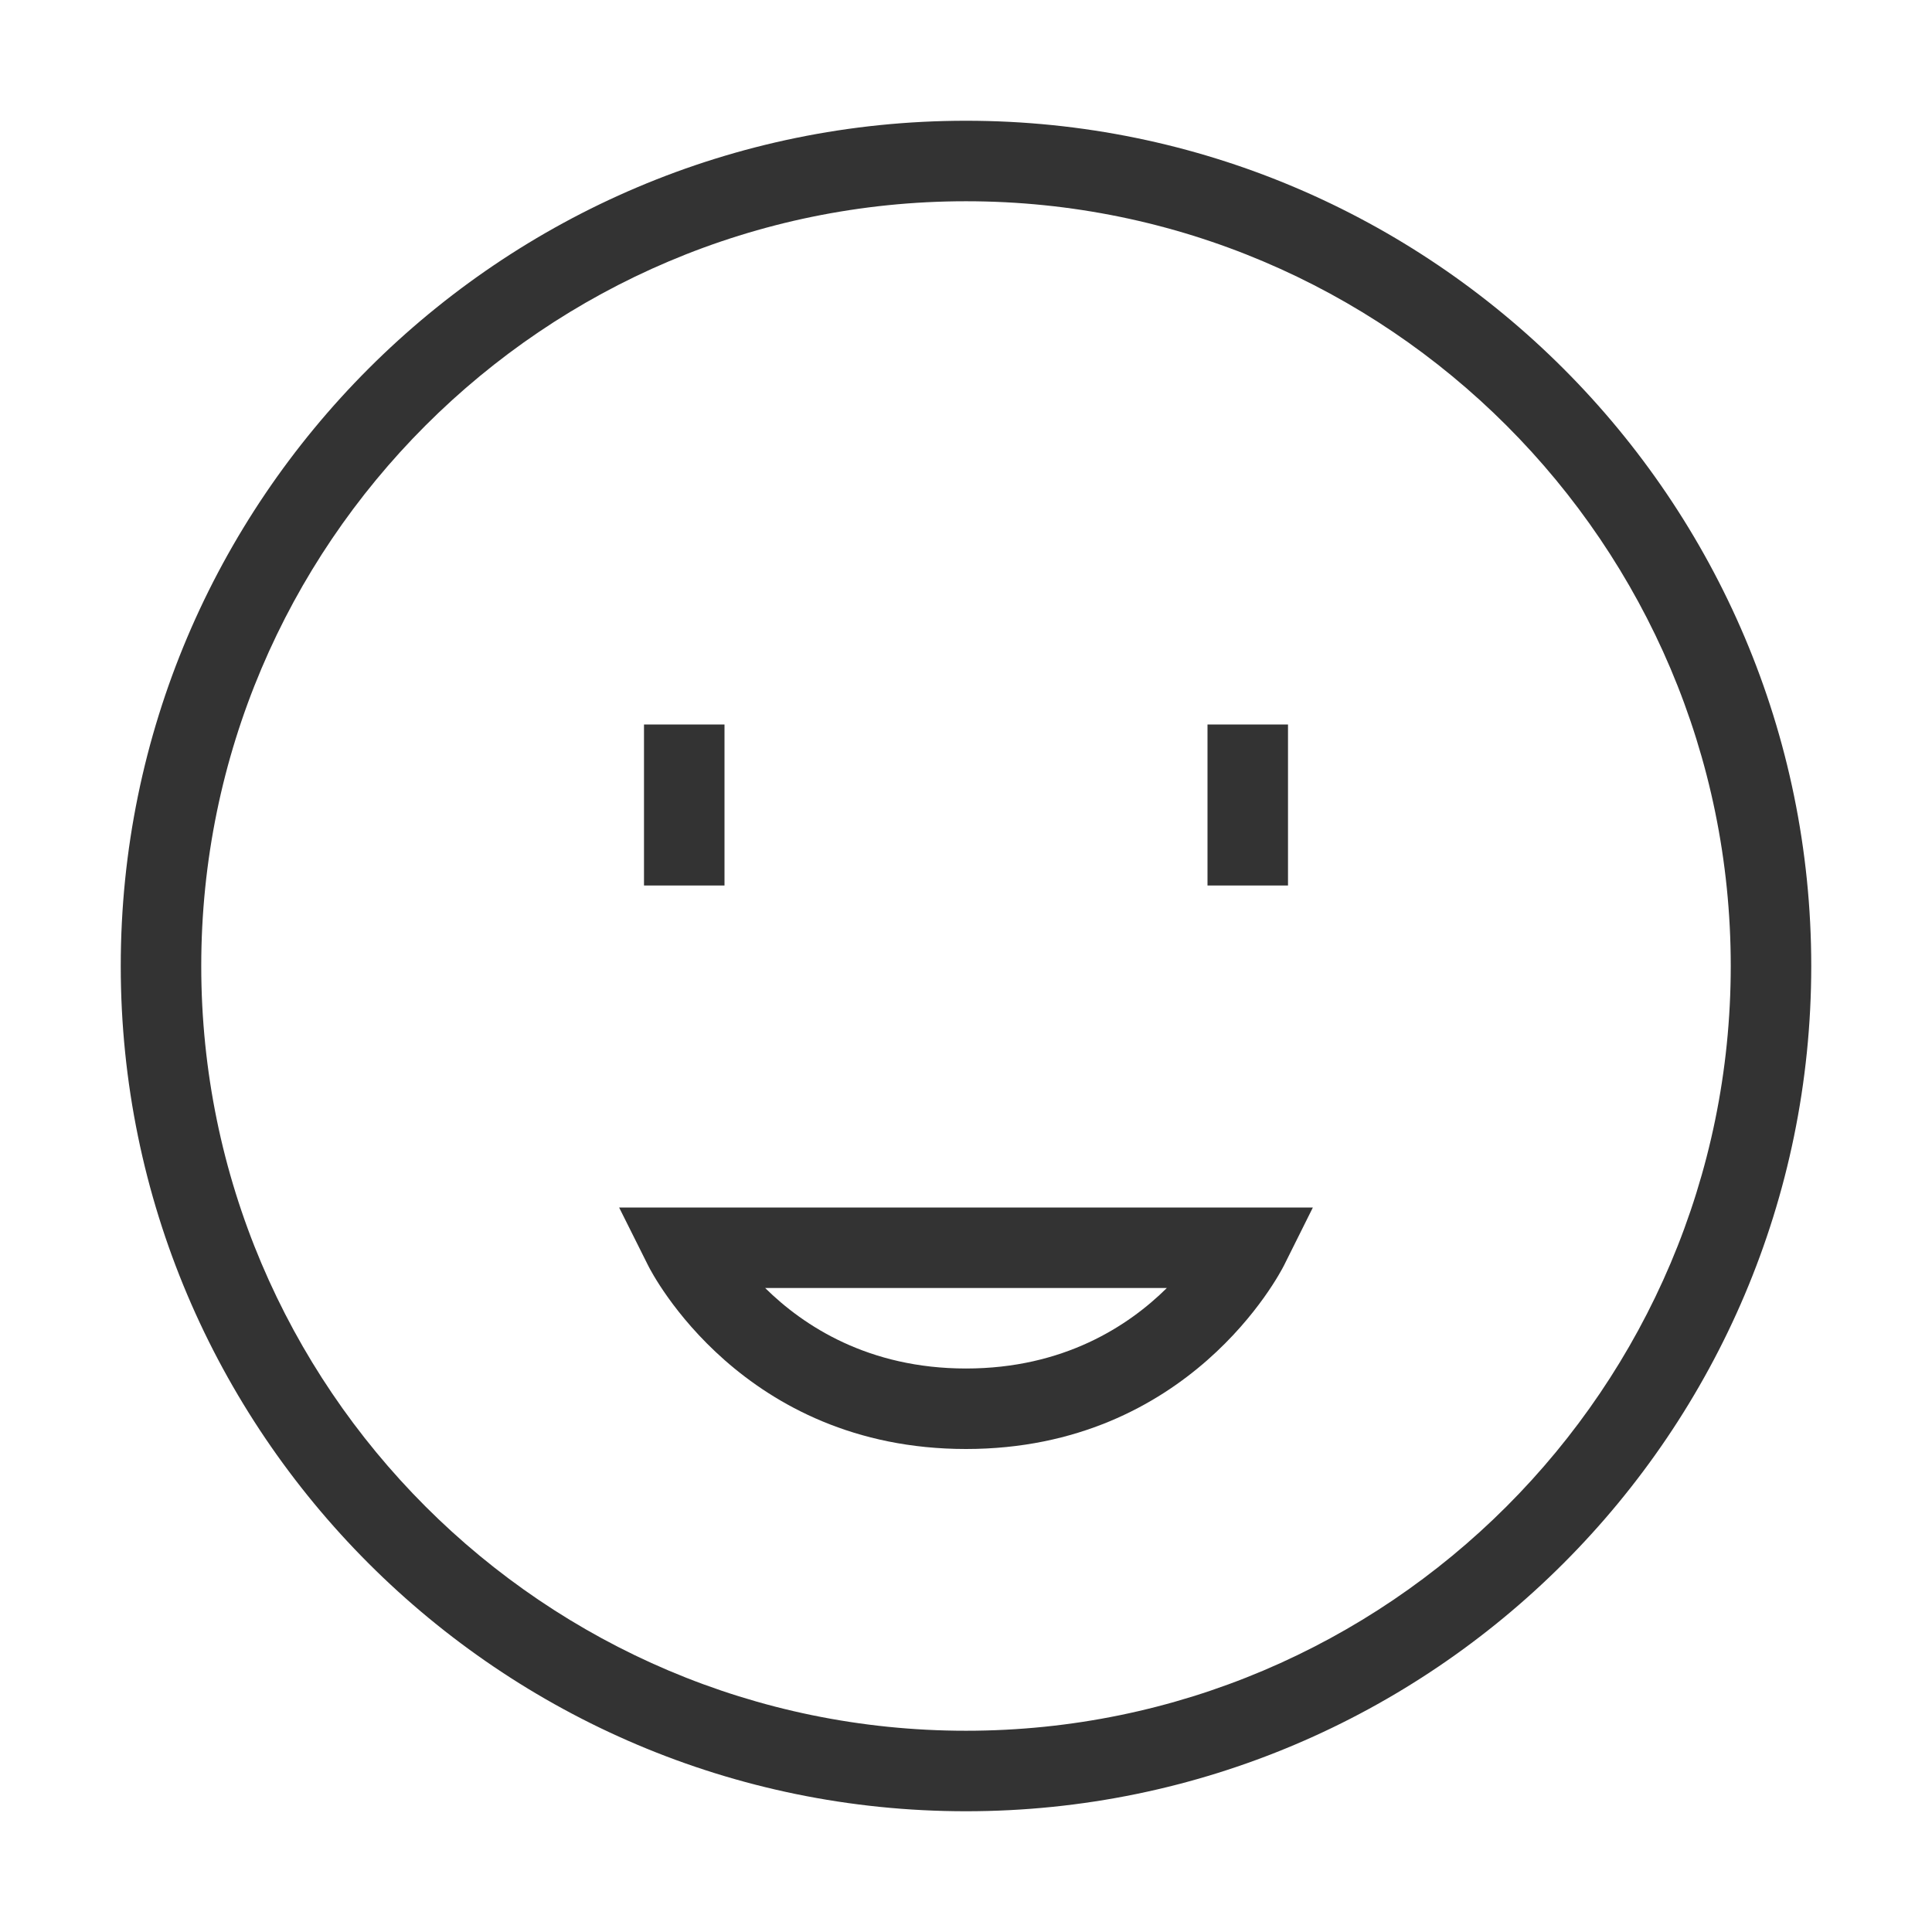 <?xml version="1.0" encoding="iso-8859-1"?>
<svg version="1.1" id="&#x56FE;&#x5C42;_1" xmlns="http://www.w3.org/2000/svg" xmlns:xlink="http://www.w3.org/1999/xlink" x="0px"
	 y="0px" viewBox="0 0 24 24" style="enable-background:new 0 0 24 24;" xml:space="preserve">
<path style="fill:#333333;" d="M12,22.5C6.21,22.5,1.5,17.79,1.5,12C1.5,6.21,6.21,1.5,12,1.5c5.79,0,10.5,4.71,10.5,10.5
	C22.5,17.79,17.79,22.5,12,22.5z M12,2.5c-5.238,0-9.5,4.262-9.5,9.5s4.262,9.5,9.5,9.5s9.5-4.262,9.5-9.5S17.238,2.5,12,2.5z"/>
<path style="fill:#333333;" d="M12,18c-2.777,0-3.901-2.184-3.947-2.276L7.691,15h8.618l-0.361,0.724C15.9,15.816,14.777,18,12,18z
	 M9.505,16c0.478,0.472,1.284,1,2.495,1c1.211,0,2.017-0.527,2.495-1H9.505z"/>
<rect x="15" y="9" style="fill:#333333;" width="1" height="2"/>
<rect x="8" y="9" style="fill:#333333;" width="1" height="2"/>
</svg>






